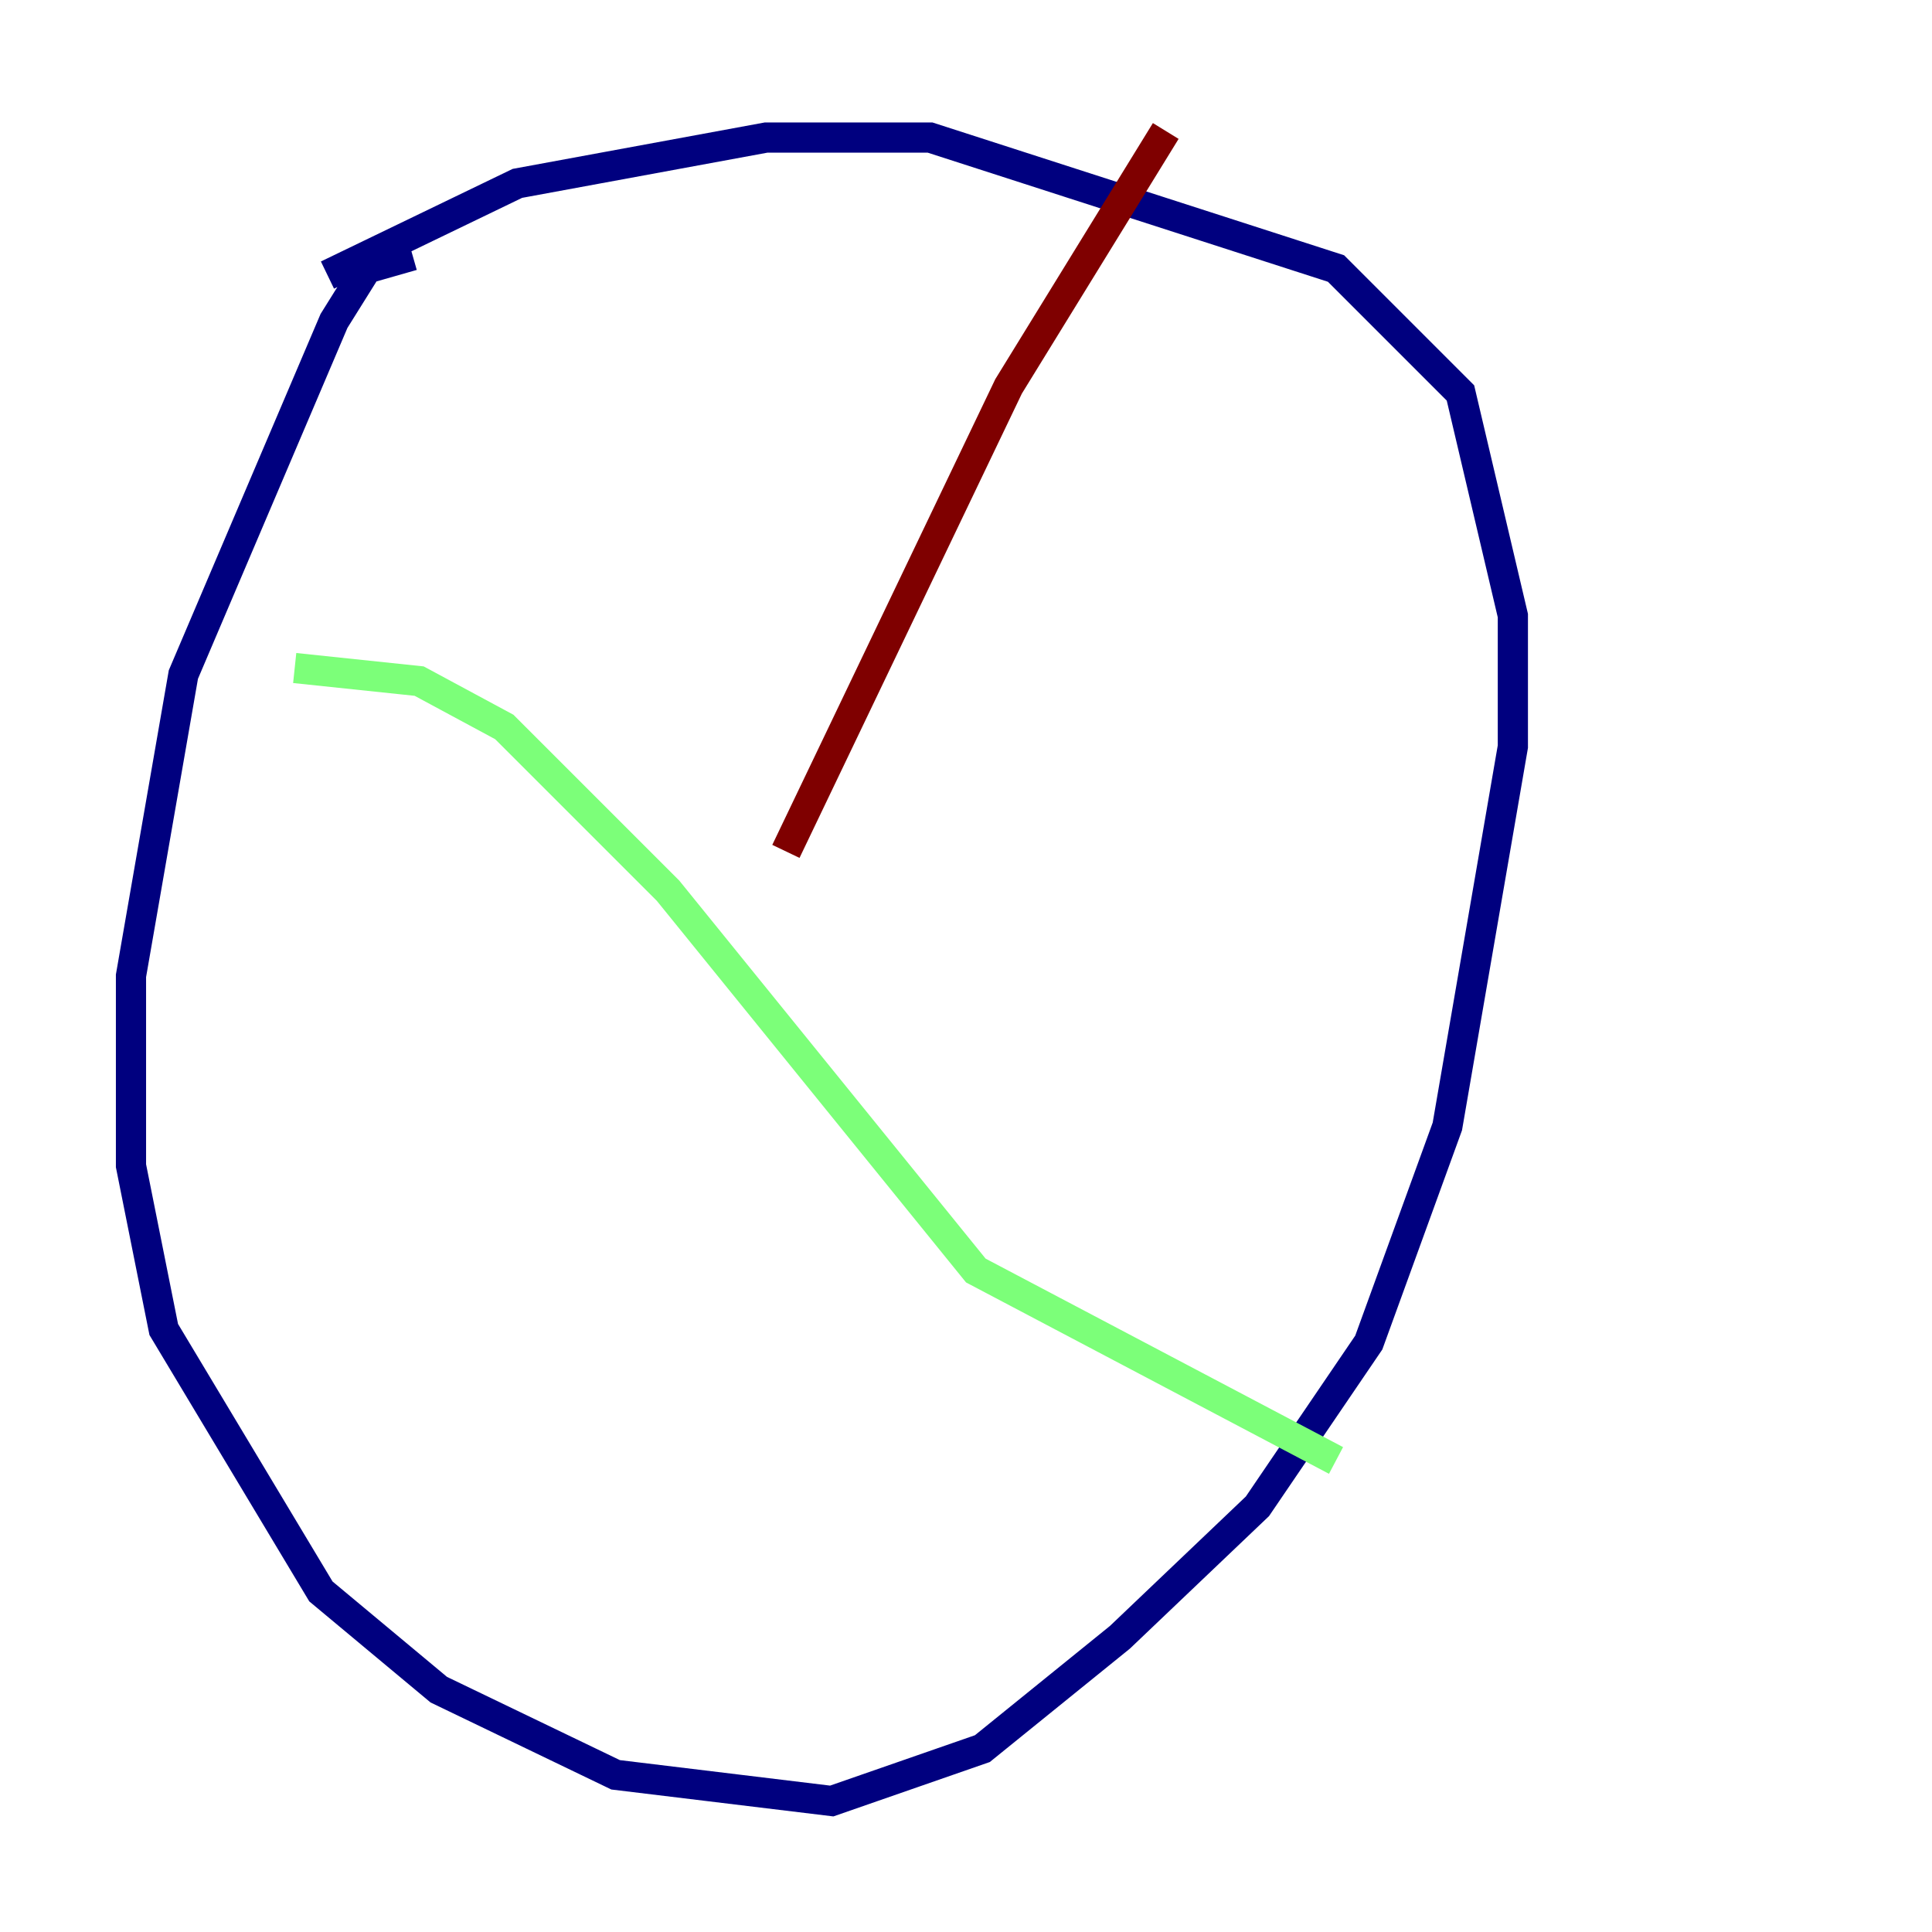 <?xml version="1.0" encoding="utf-8" ?>
<svg baseProfile="tiny" height="128" version="1.2" viewBox="0,0,128,128" width="128" xmlns="http://www.w3.org/2000/svg" xmlns:ev="http://www.w3.org/2001/xml-events" xmlns:xlink="http://www.w3.org/1999/xlink"><defs /><polyline fill="none" points="27.336,16.922 24.298,17.79 22.129,21.261 12.149,44.691 8.678,64.651 8.678,77.234 10.848,88.081 21.261,105.437 29.071,111.946 40.786,117.586 55.105,119.322 65.085,115.851 74.197,108.475 83.308,99.797 90.685,88.949 95.891,74.63 100.231,49.464 100.231,40.786 96.759,26.034 88.515,17.79 61.614,9.112 50.766,9.112 34.278,12.149 21.695,18.224" stroke="#00007f" stroke-width="2" /><polyline fill="none" points="19.525,44.258 27.77,45.125 33.41,48.163 44.258,59.01 64.651,84.176 88.515,96.759" stroke="#7cff79" stroke-width="2" /><polyline fill="none" points="77.234,8.678 66.82,25.6 52.068,56.407" stroke="#7f0000" stroke-width="2" /></svg>